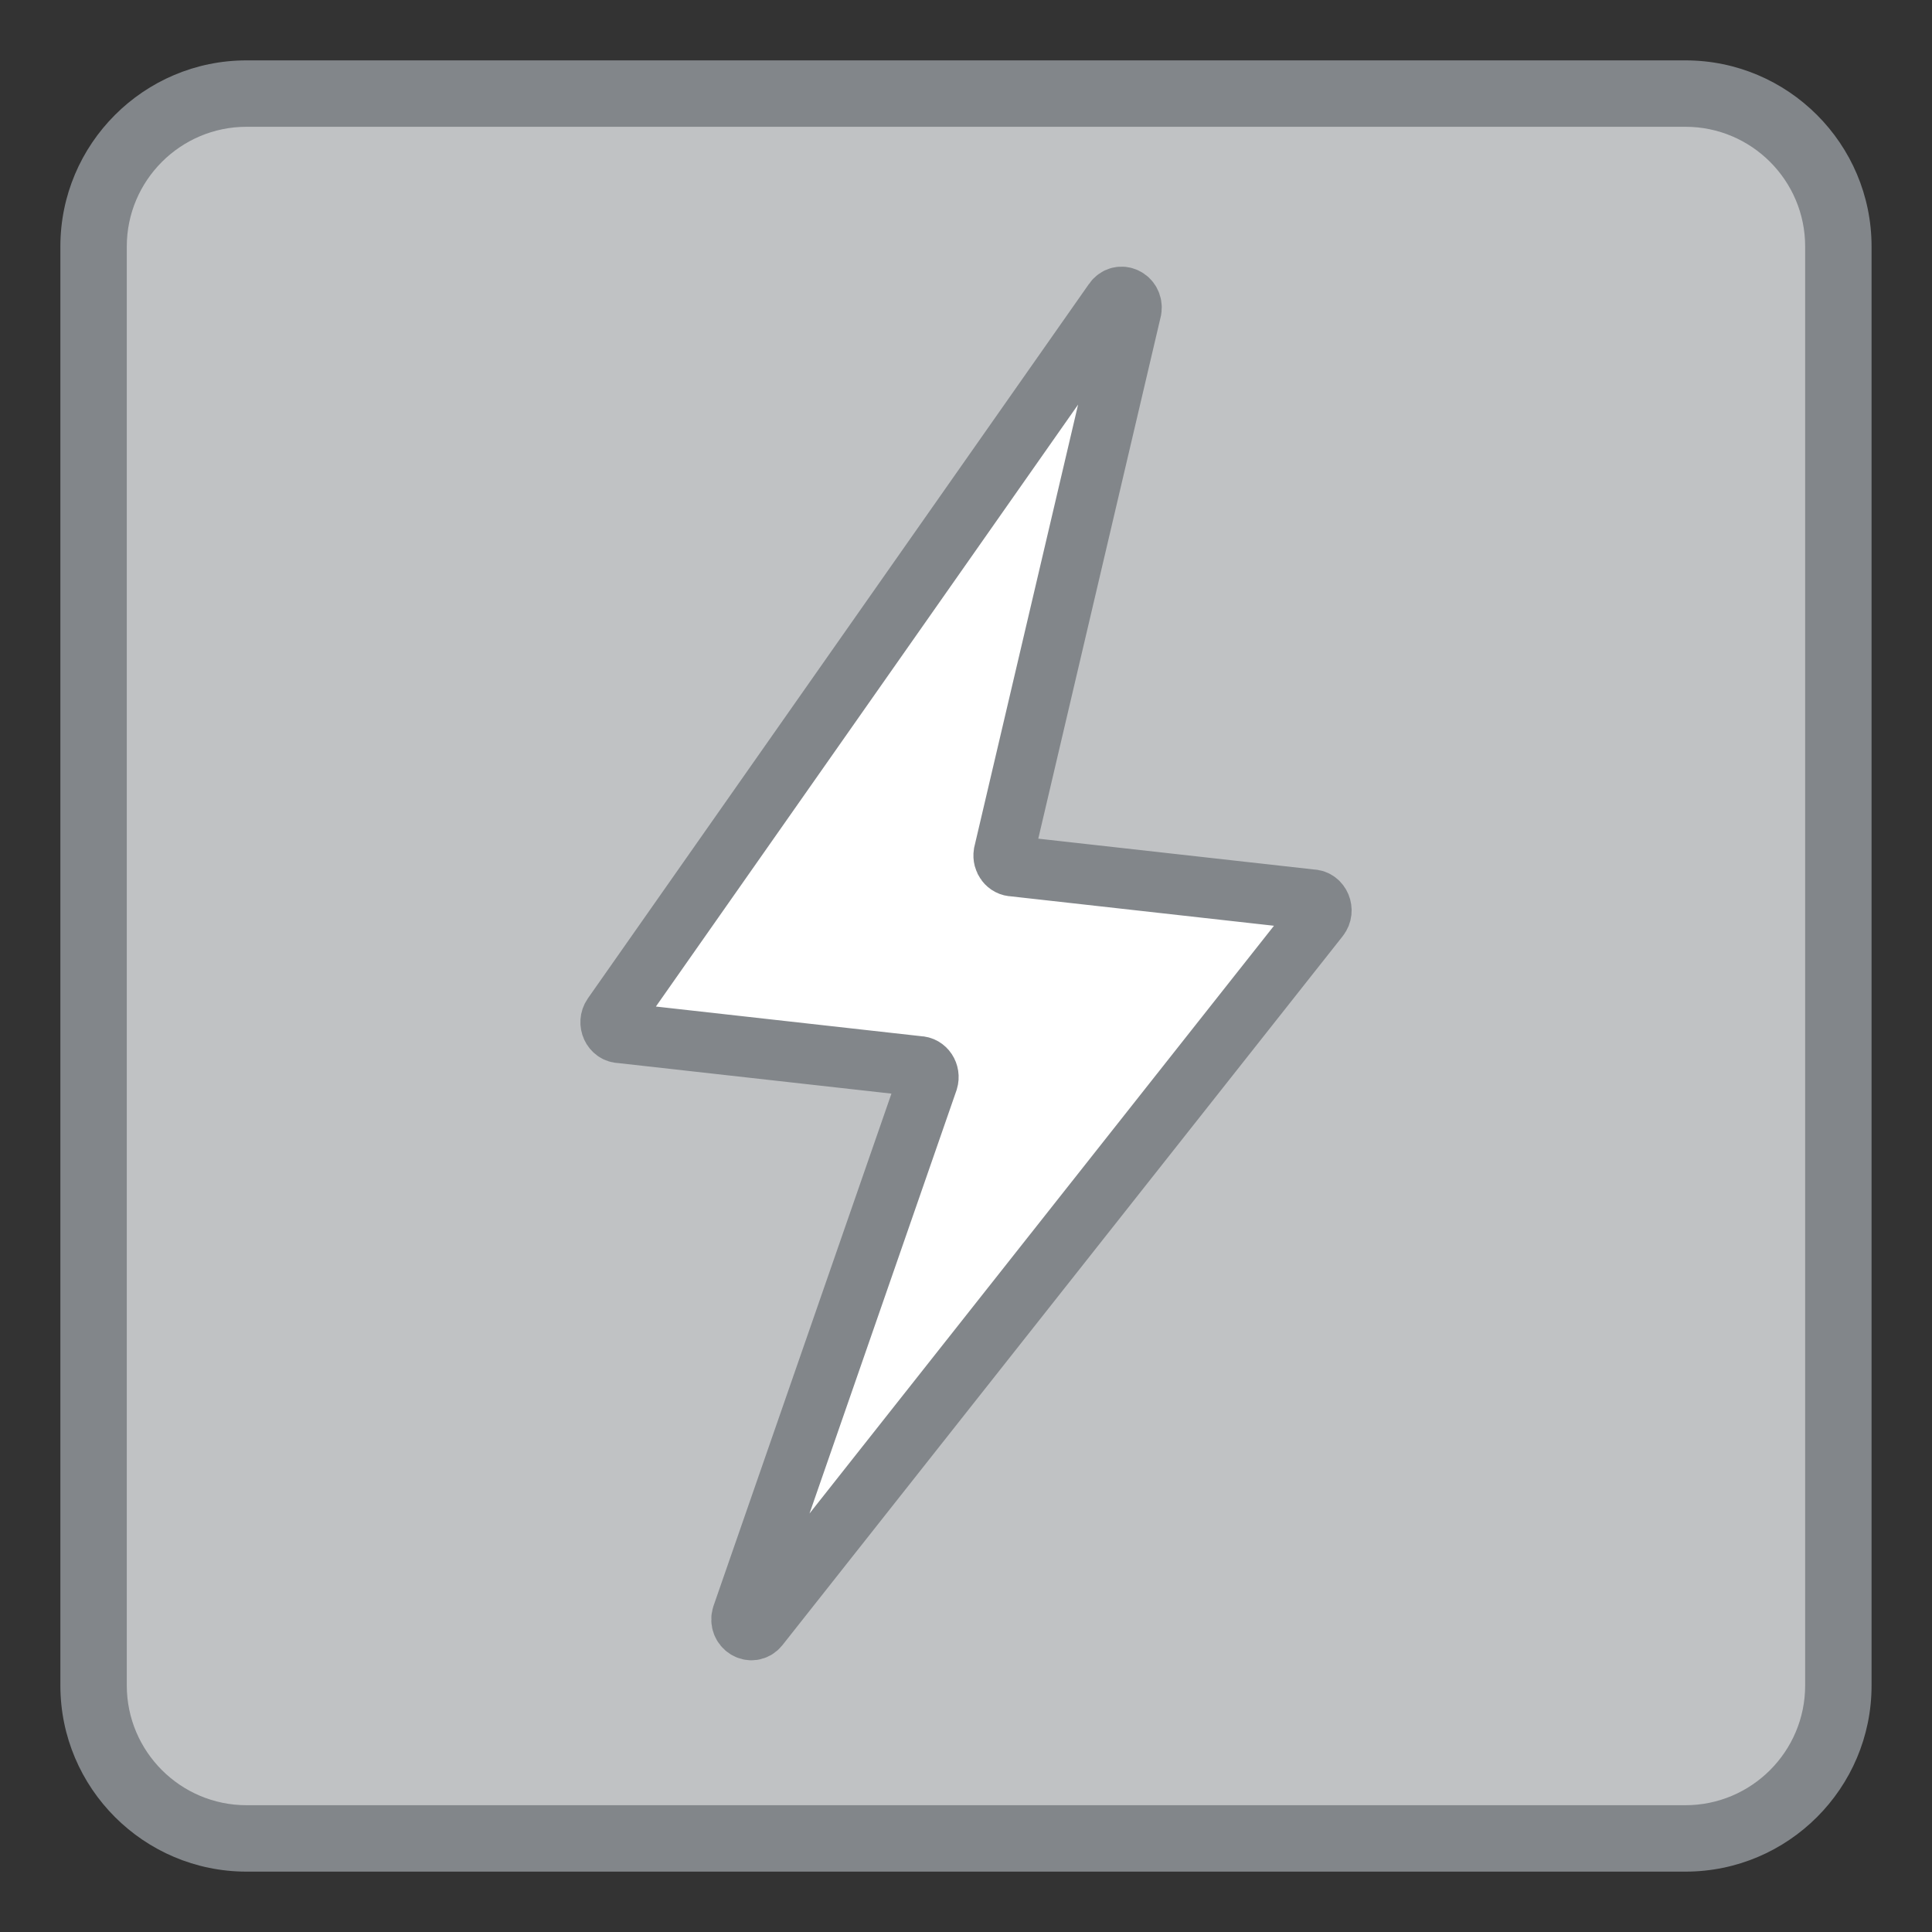 <?xml version="1.0" encoding="UTF-8"?>
<!DOCTYPE svg PUBLIC "-//W3C//DTD SVG 1.1//EN" "http://www.w3.org/Graphics/SVG/1.1/DTD/svg11.dtd">
<svg version="1.1" id="Layer_1" xmlns="http://www.w3.org/2000/svg" xmlns:xlink="http://www.w3.org/1999/xlink" x="0px" y="0px" width="32px" height="32px" viewBox="0 0 32 32" enable-background="new 0 0 32 32" xml:space="preserve">
  <rect x="0" y="0" width="32" height="32" fill="#333333" stroke="none"/>
  <g id="icon">
    <path d="M27.917,30.45H4.083c-1.399,0,-2.533,-1.134,-2.533,-2.533V4.083c0,-1.399,1.134,-2.533,2.533,-2.533h23.833c1.399,0,2.533,1.134,2.533,2.533v23.833C30.45,29.316,29.316,30.45,27.917,30.45z" fill="#C0C2C4"/>
    <path d="M27.917,31H4.083c-1.7,0,-3.083,-1.383,-3.083,-3.083V4.083C1,2.383,2.383,1,4.083,1h23.833c1.7,0,3.083,1.383,3.083,3.083v23.833C31,29.617,29.617,31,27.917,31zM4.083,2.1C2.99,2.1,2.1,2.99,2.1,4.083v23.833C2.1,29.01,2.99,29.9,4.083,29.9h23.833c1.094,0,1.983,-0.89,1.983,-1.983V4.083C29.9,2.99,29.01,2.1,27.917,2.1H4.083z" fill="#82868A"/>
    <path d="M18.447,4.989l-8.301,11.835c-0.081,0.118,-0.004,0.285,0.131,0.285l4.938,0.552c0.111,0,0.19,0.119,0.155,0.235l-3.08,8.868c-0.056,0.185,0.16,0.32,0.278,0.174l9.279,-11.742c0.092,-0.115,0.017,-0.296,-0.123,-0.296l-4.938,-0.552c-0.101,0,-0.178,-0.099,-0.161,-0.208l2.115,-9.015C18.767,4.941,18.55,4.839,18.447,4.989z" fill="#FFFFFF" stroke="#82868A" stroke-width="1" stroke-miterlimit="10"/>
  </g>
</svg>
